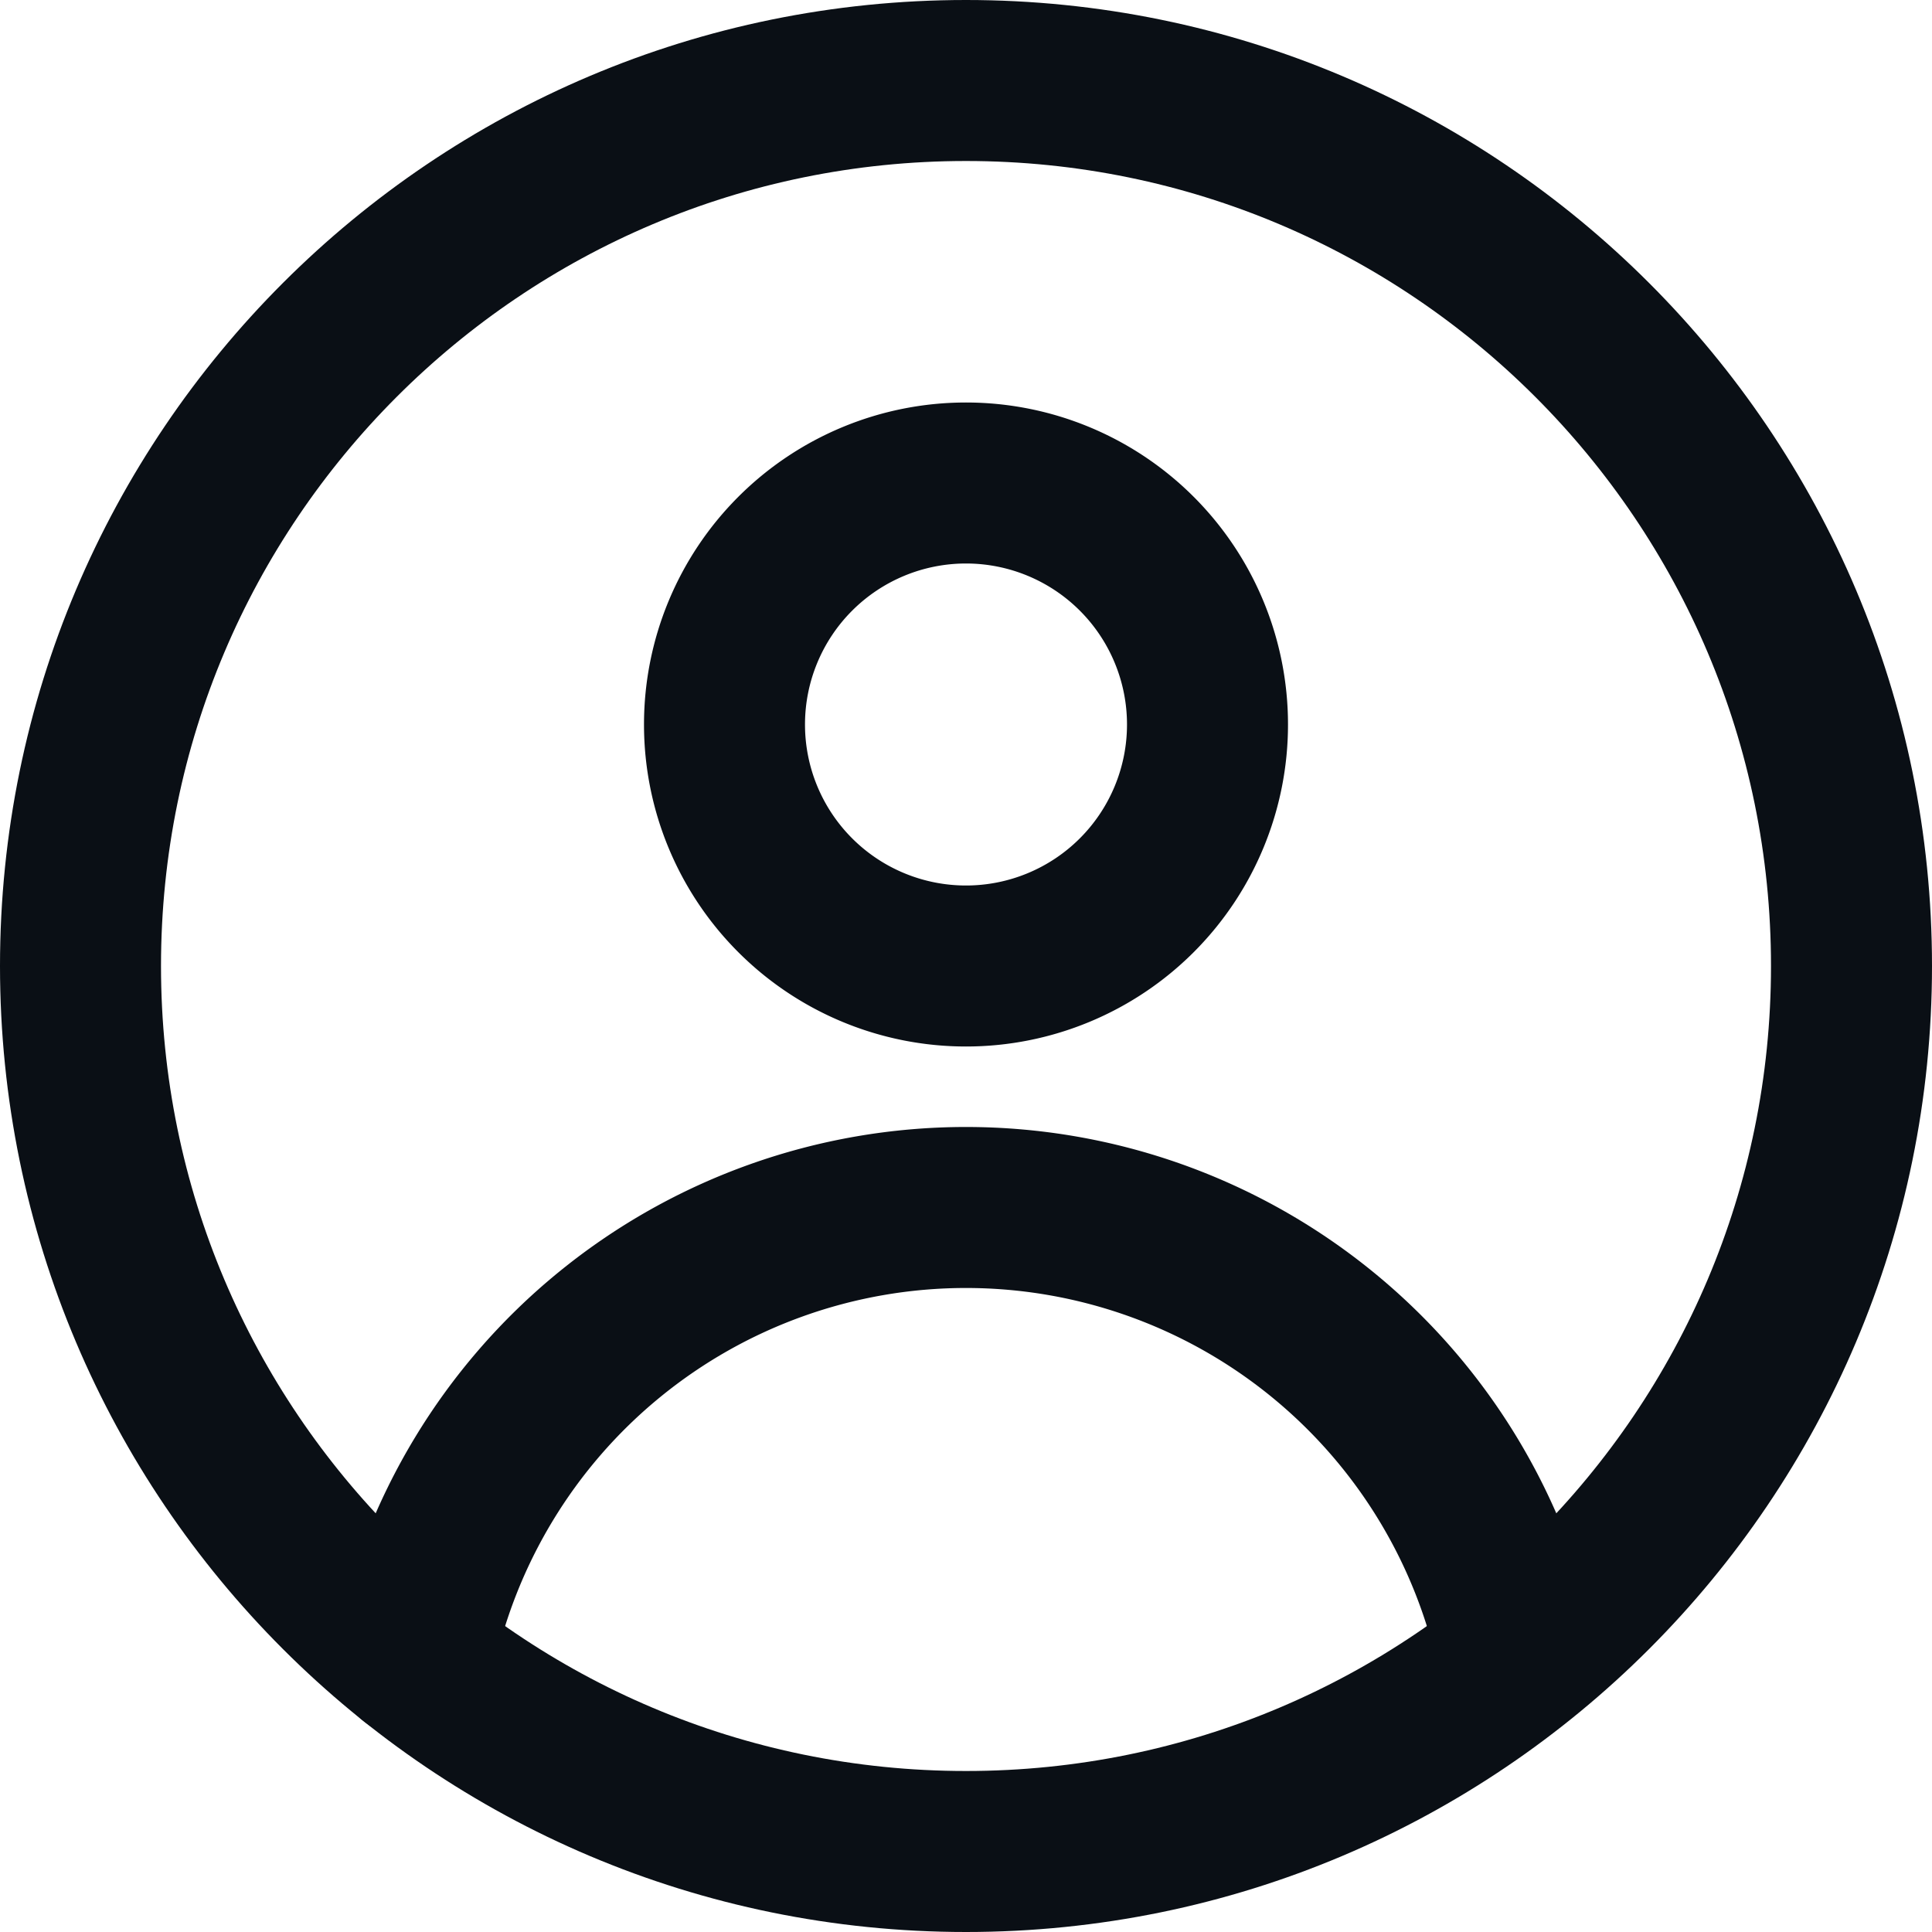 <svg width="24" height="24" fill="none" xmlns="http://www.w3.org/2000/svg">
  <g stroke="#0A0F15" stroke-width="2" stroke-linecap="round" stroke-linejoin="round" clip-path="url(#a)">
    <path d="M5.14 20.599a7.002 7.002 0 0 1 13.718-.01"/>
    <path d="M12 23c6.075 0 11-4.925 11-11S18.075 1 12 1 1 5.925 1 12s4.925 11 11 11Z"/>
    <path d="M12 12a3 3 0 1 0 0-6 3 3 0 0 0 0 6Z"/>
  </g>
  <defs>
    <clipPath id="a">
      <path fill="#fff" d="M0 0h24v24H0z"/>
    </clipPath>
  </defs>
</svg>
